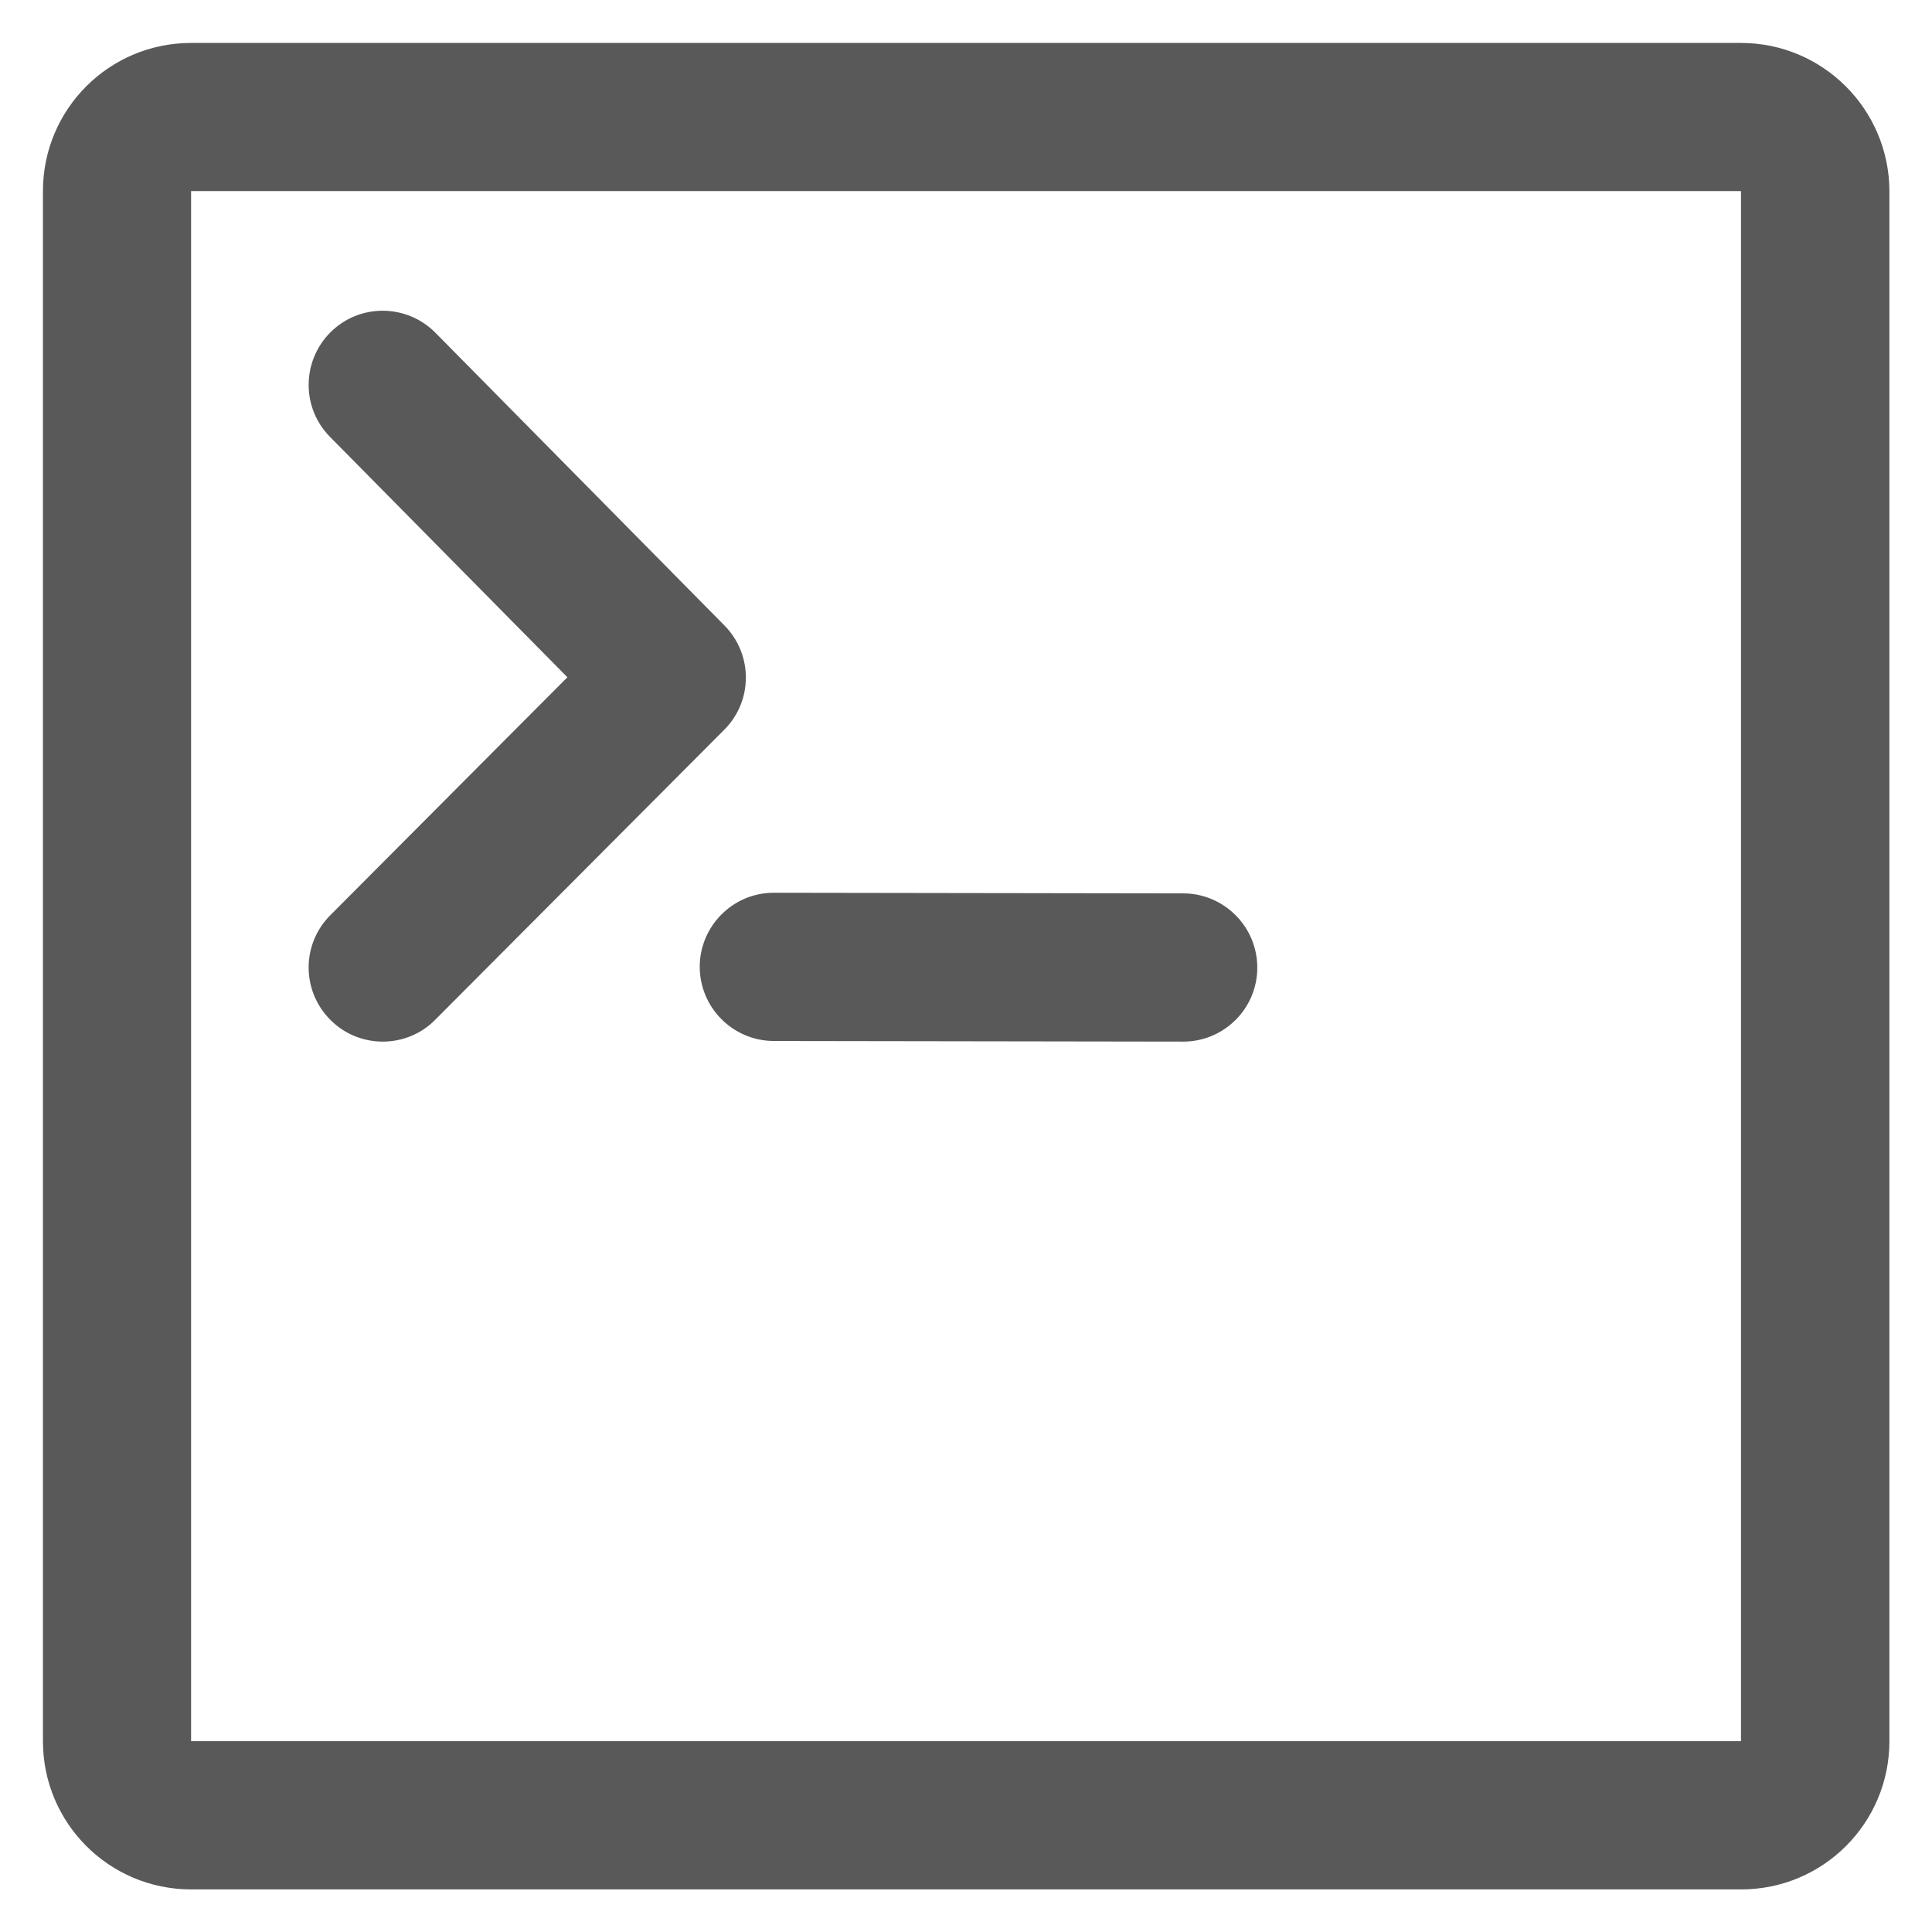 <?xml version="1.0" encoding="UTF-8"?>
<svg width="22px" height="22px" viewBox="0 0 22 22" version="1.1" xmlns="http://www.w3.org/2000/svg" xmlns:xlink="http://www.w3.org/1999/xlink">
    <!-- Generator: Sketch 49 (51002) - http://www.bohemiancoding.com/sketch -->
    <!-- <title>Group 165</title> -->
    <desc>Created with Sketch.</desc>
    <defs></defs>
    <g id="陈杰" stroke="none" stroke-width="1" fill="none" fill-rule="evenodd" opacity="0.65">
        <g id="04.作业列表-添加作业" transform="translate(-336, -668)">
            <g id="Group-165" transform="translate(335, 667)">
                <g id="code-square-o" transform="translate(1.477, 1.477)" fill="#000000" fill-rule="nonzero">
                    <path d="M19.348,0.012 L1.699,0.012 C0.766,0.012 0.012,0.766 0.012,1.699 L0.012,19.35 C0.012,20.283 0.766,21.038 1.699,21.038 L19.35,21.038 C20.283,21.038 21.038,20.283 21.038,19.35 L21.038,1.699 C21.035,0.766 20.278,0.012 19.348,0.012 Z M19.348,19.35 L1.699,19.35 L1.699,1.699 L19.348,1.699 L19.348,19.35 Z M3.286,11.137 C3.45,11.302 3.666,11.384 3.881,11.384 C4.097,11.384 4.315,11.302 4.479,11.135 L7.77,7.833 C8.098,7.505 8.098,6.975 7.772,6.645 L4.481,3.312 C4.153,2.981 3.619,2.977 3.288,3.305 C2.958,3.633 2.953,4.167 3.281,4.498 L5.984,7.235 L3.284,9.945 C2.955,10.275 2.955,10.807 3.286,11.137 Z M7.491,10.53 C7.491,10.997 7.868,11.374 8.332,11.377 L12.994,11.384 C12.994,11.384 12.994,11.384 12.996,11.384 C13.463,11.384 13.84,11.006 13.84,10.542 C13.84,10.076 13.463,9.698 12.998,9.696 L8.337,9.689 C8.337,9.689 8.337,9.689 8.334,9.689 C7.87,9.689 7.493,10.066 7.491,10.53 Z" id="Shape"></path>
                </g>
                <rect id="Rectangle-47-Copy" x="0" y="0" width="24" height="24"></rect>
            </g>
        </g>
    </g>
</svg>